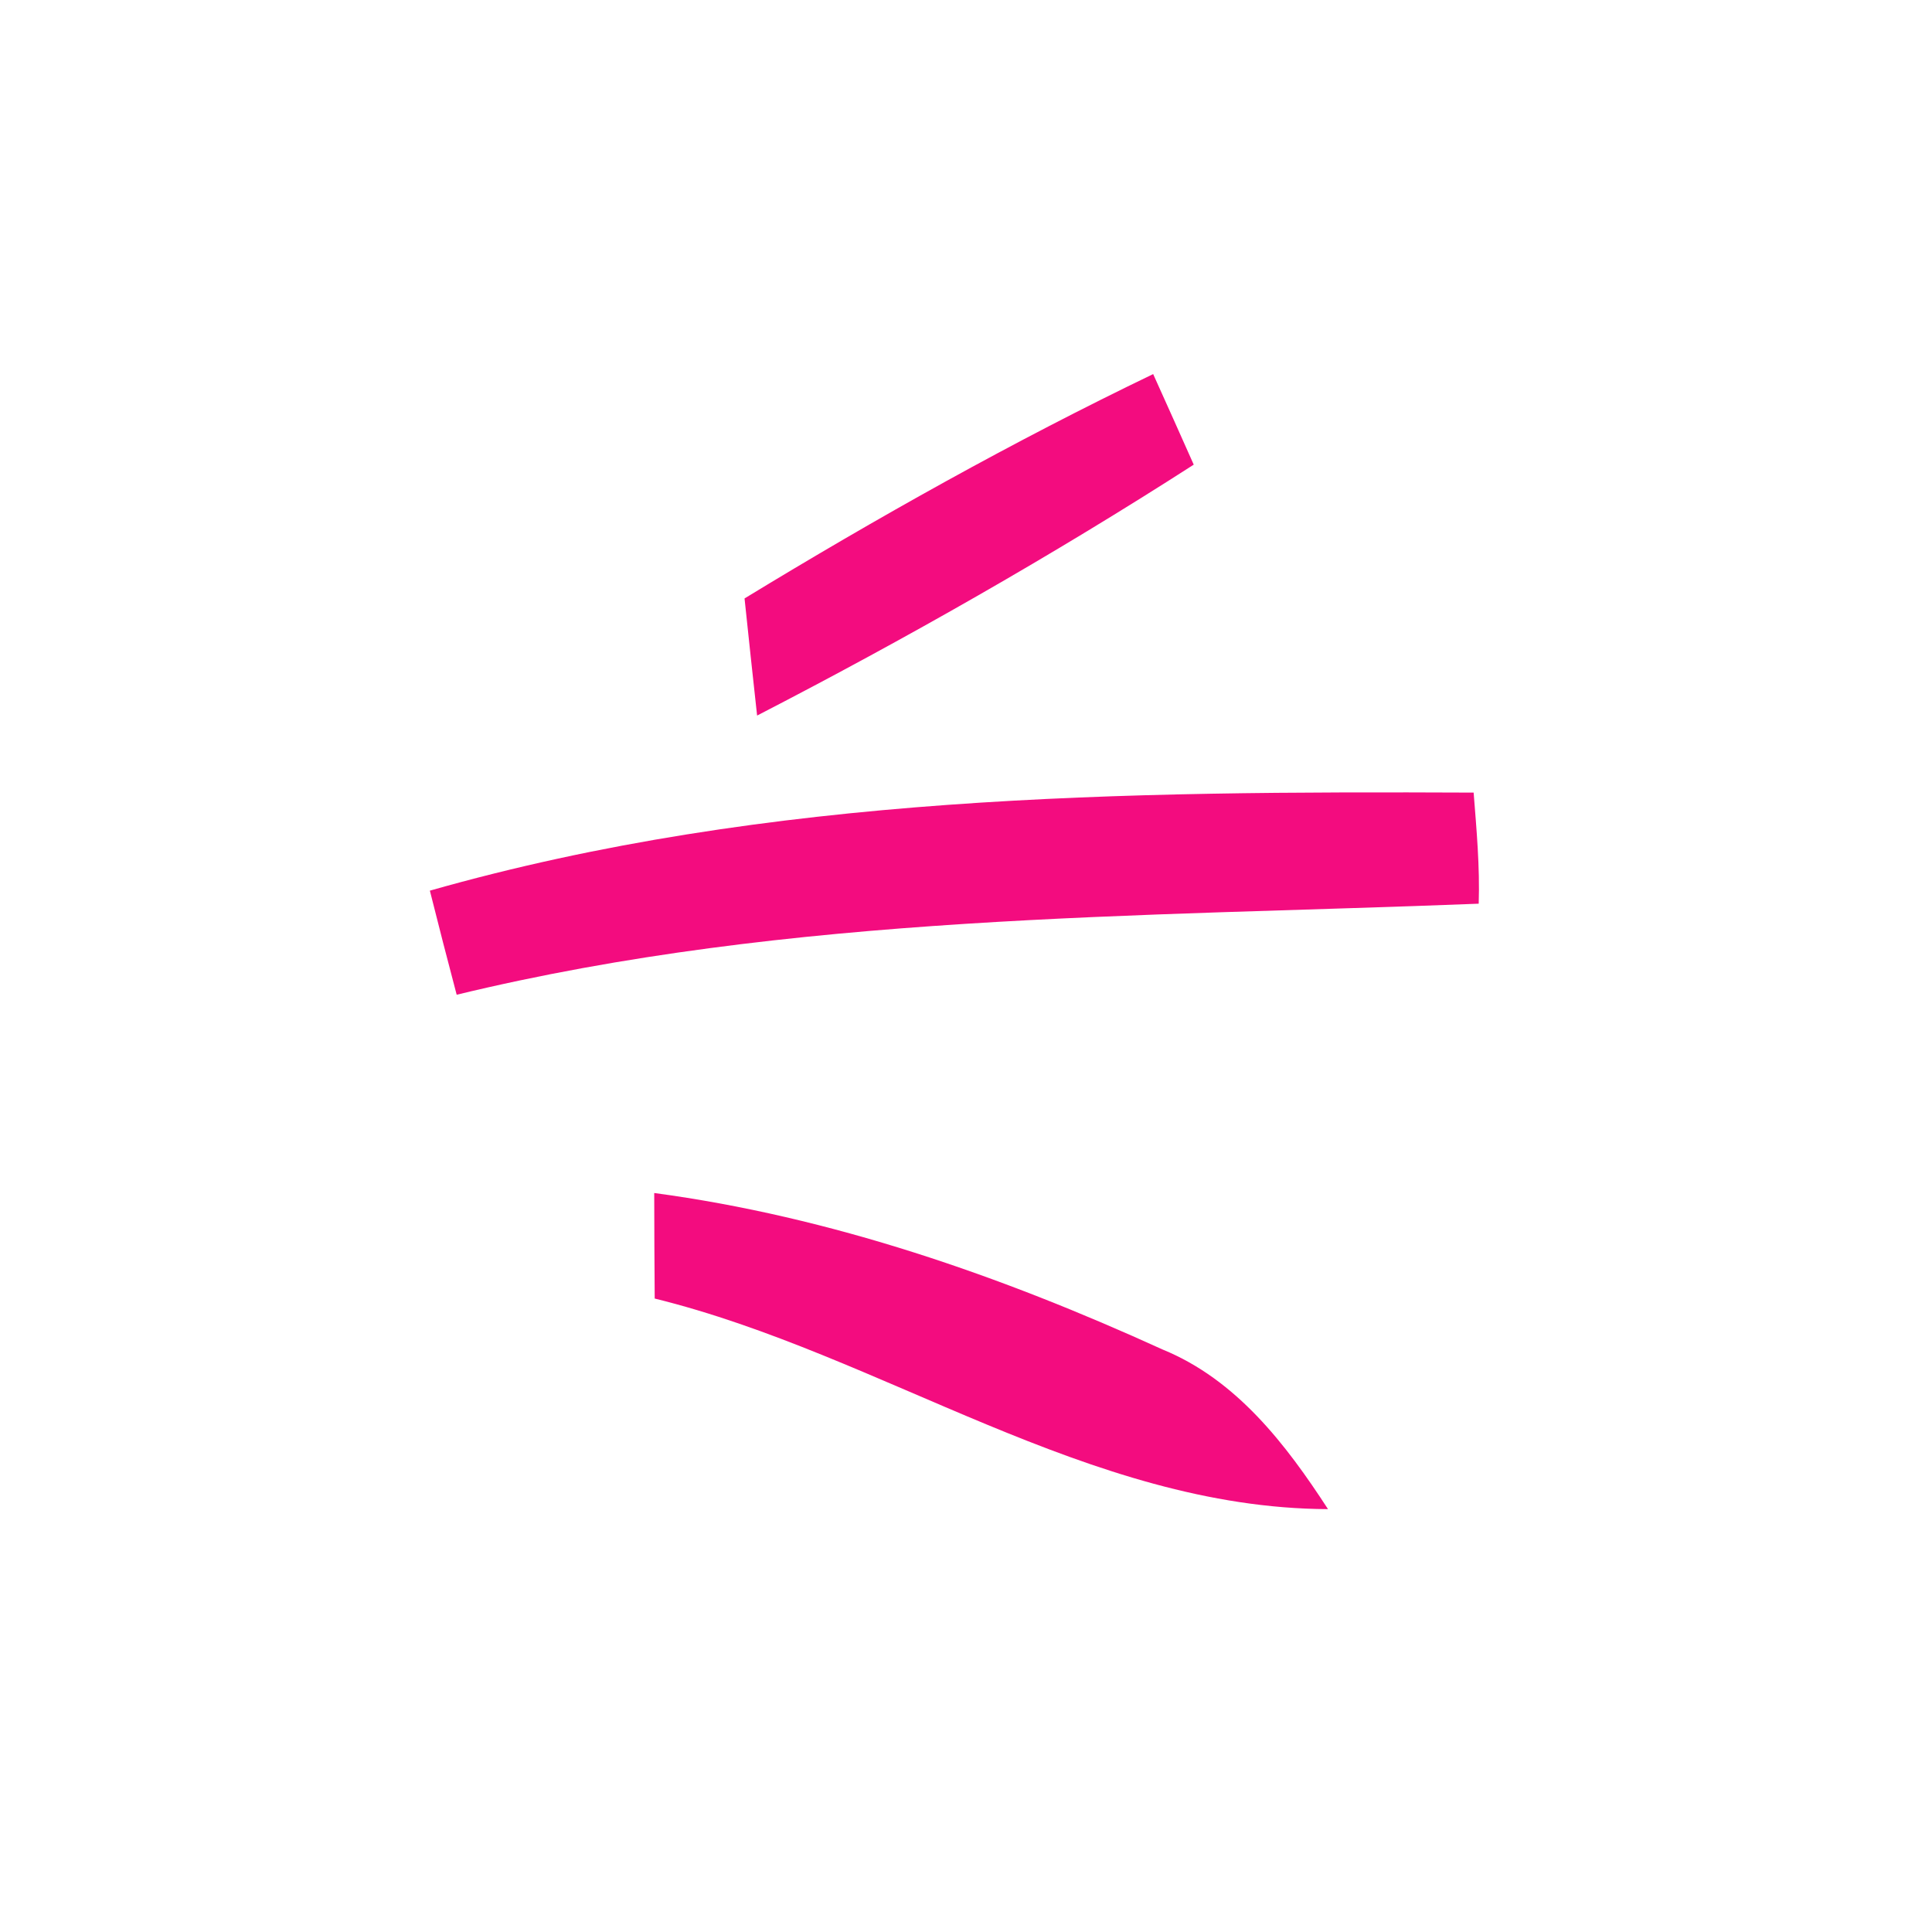 <?xml version="1.0" encoding="UTF-8" ?>
<!DOCTYPE svg PUBLIC "-//W3C//DTD SVG 1.1//EN" "http://www.w3.org/Graphics/SVG/1.1/DTD/svg11.dtd">
<svg width="80pt" height="80pt" viewBox="0 0 80 80" version="1.1" xmlns="http://www.w3.org/2000/svg">
<path fill="#f30079" opacity="0.95" d=" M 30.83 24.78 C 36.33 21.43 41.95 18.28 47.75 15.49 C 48.31 16.73 48.87 17.98 49.43 19.24 C 43.58 23.00 37.53 26.44 31.35 29.63 C 31.17 28.01 31.00 26.39 30.83 24.78 Z" />
<path fill="#f30079" opacity="0.95" d=" M 17.80 36.88 C 31.86 32.88 46.52 32.76 61.02 32.82 C 61.14 34.35 61.28 35.89 61.23 37.42 C 47.07 37.98 32.78 37.83 18.91 41.19 C 18.53 39.75 18.16 38.32 17.80 36.88 Z" />
<path fill="#f30079" opacity="0.95" d=" M 27.09 49.40 C 34.41 50.38 41.45 52.83 48.14 55.88 C 51.20 57.13 53.25 59.81 54.99 62.49 C 45.05 62.45 36.53 56.09 27.11 53.77 C 27.10 52.31 27.09 50.85 27.09 49.40 Z" />
</svg>

